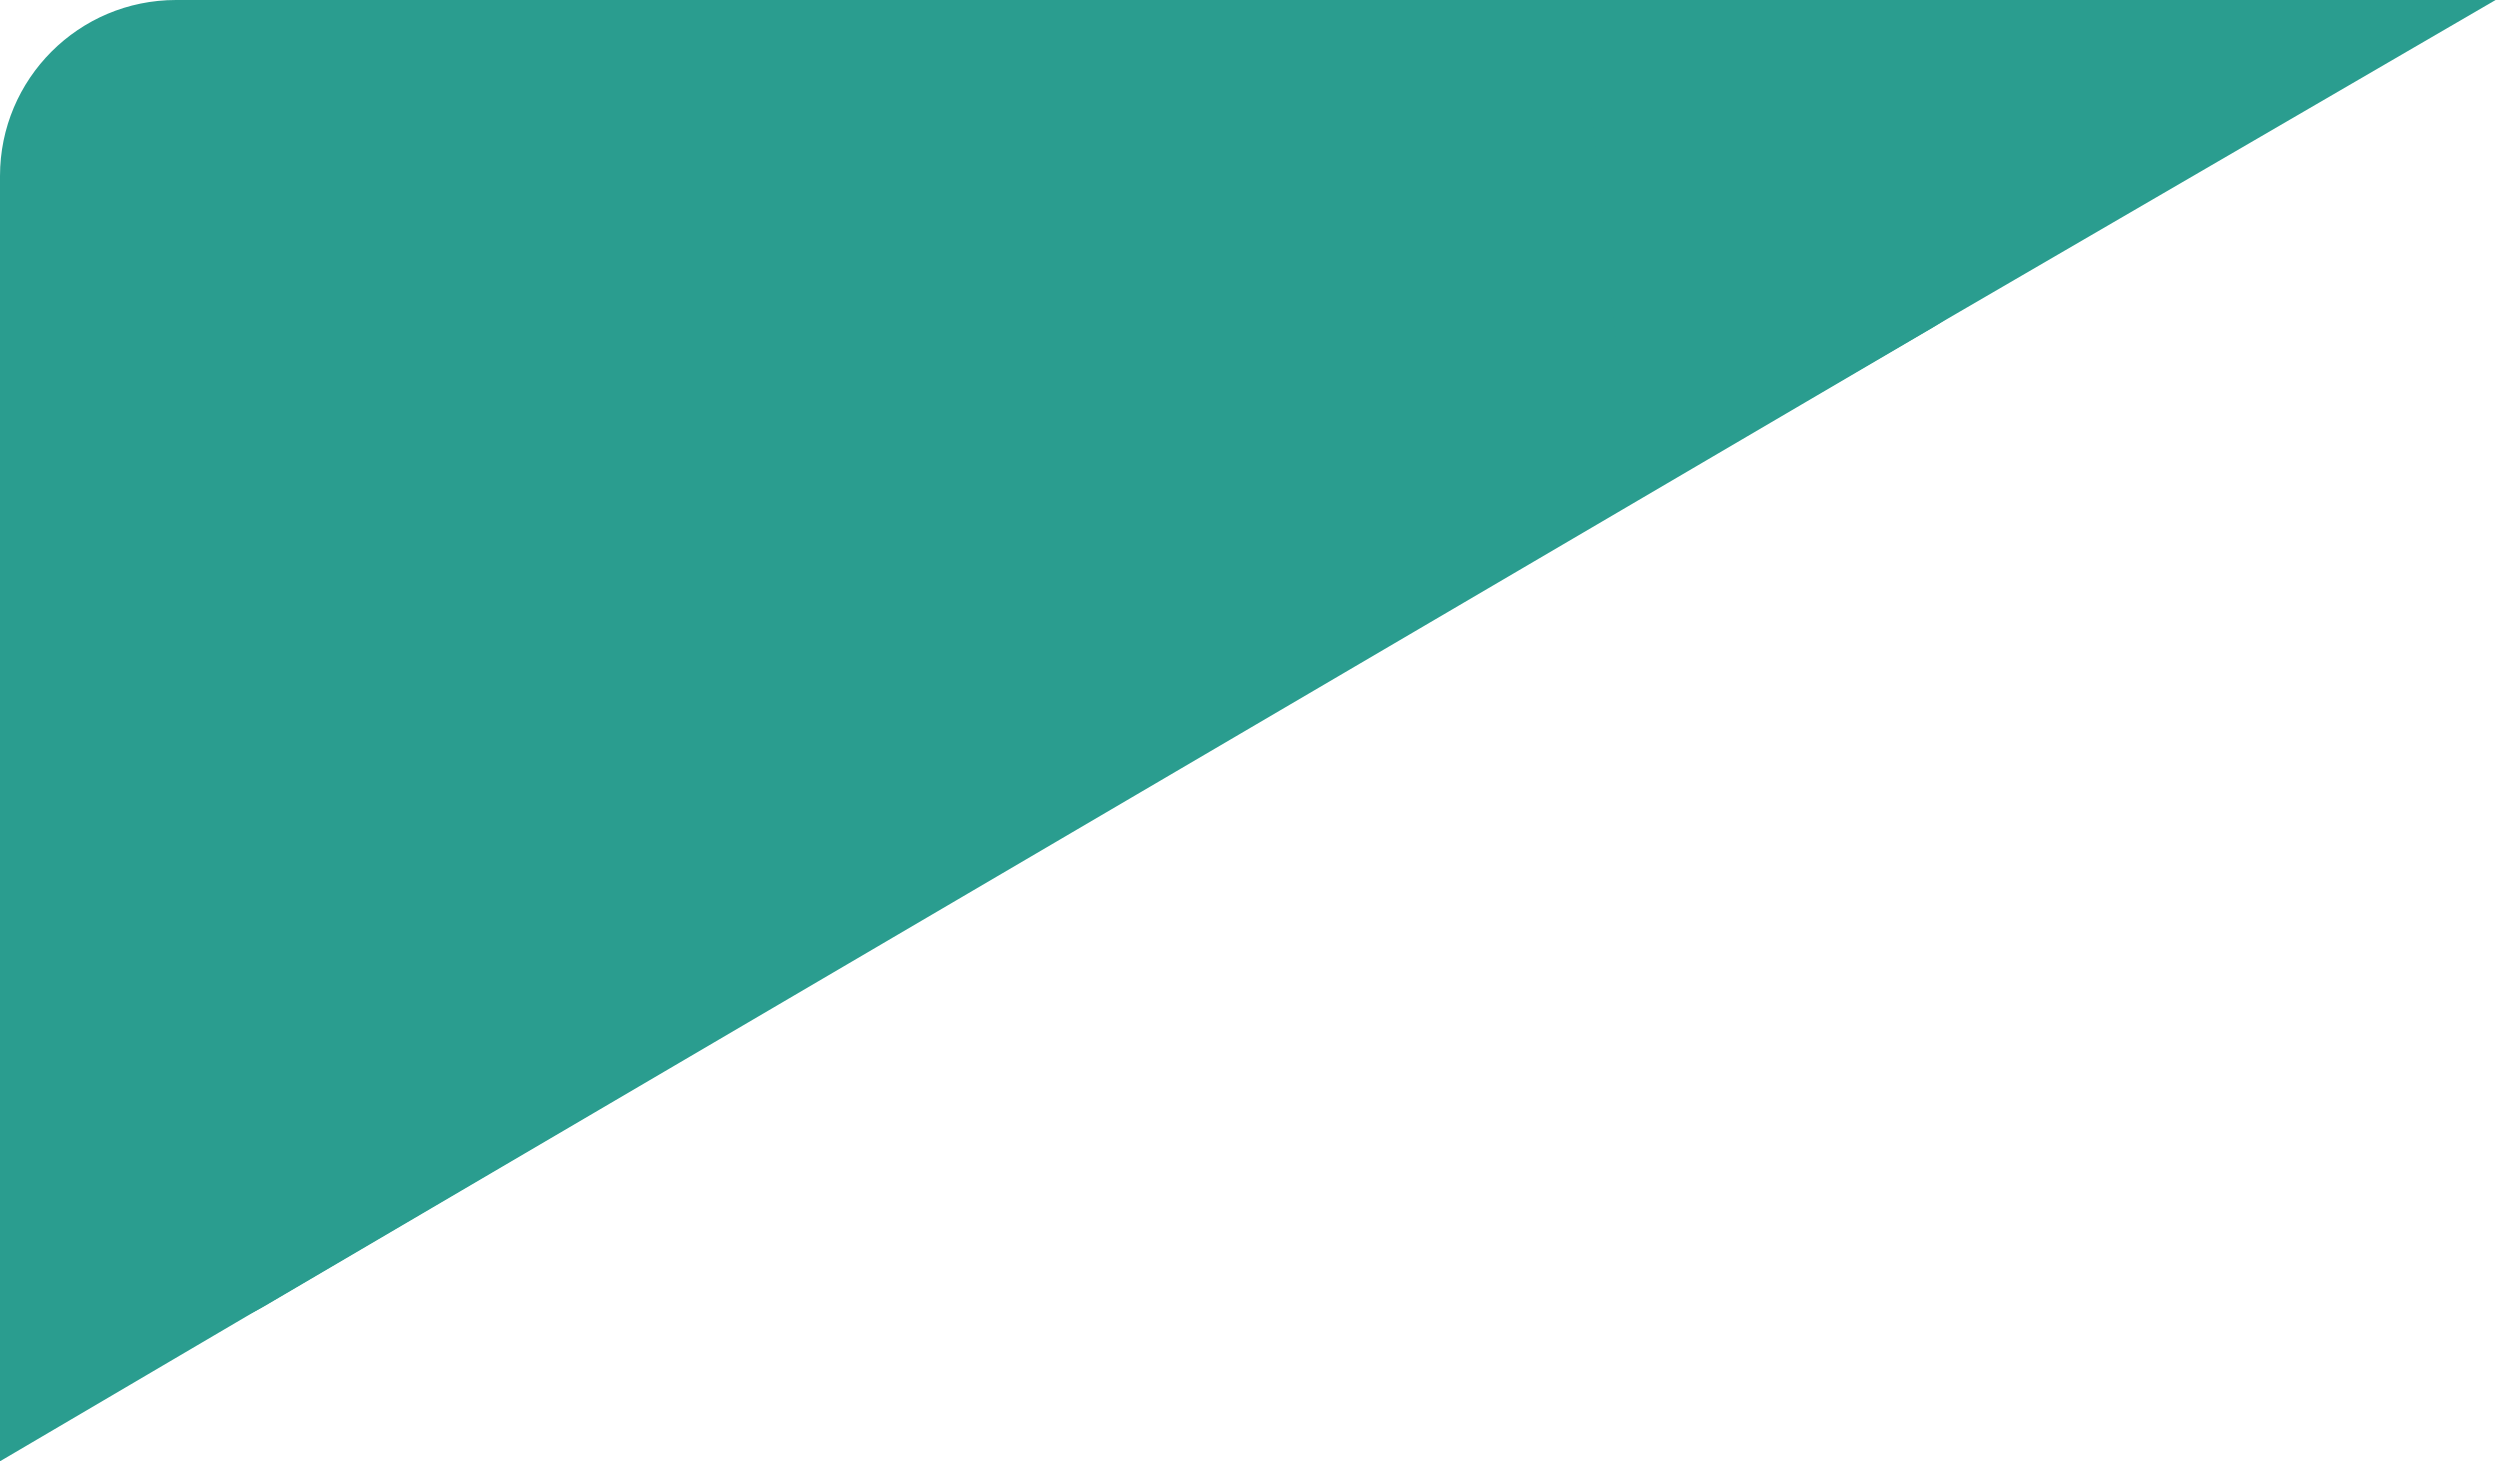 <svg width="284" height="166" viewBox="0 0 284 166" fill="none" xmlns="http://www.w3.org/2000/svg">
<path d="M209.374 0H20C8.954 0 0 8.954 0 20V131.082C0 146.539 16.786 156.154 30.119 148.333L219.493 37.251C237.08 26.935 229.764 0 209.374 0Z" fill="#2A9D8F"/>
<path d="M283.5 0L185.5 57L179.5 0H283.5Z" fill="#2A9D8F"/>
<path d="M0 166L82.5 117.5H0V166Z" fill="#2A9D8F"/>
</svg>
